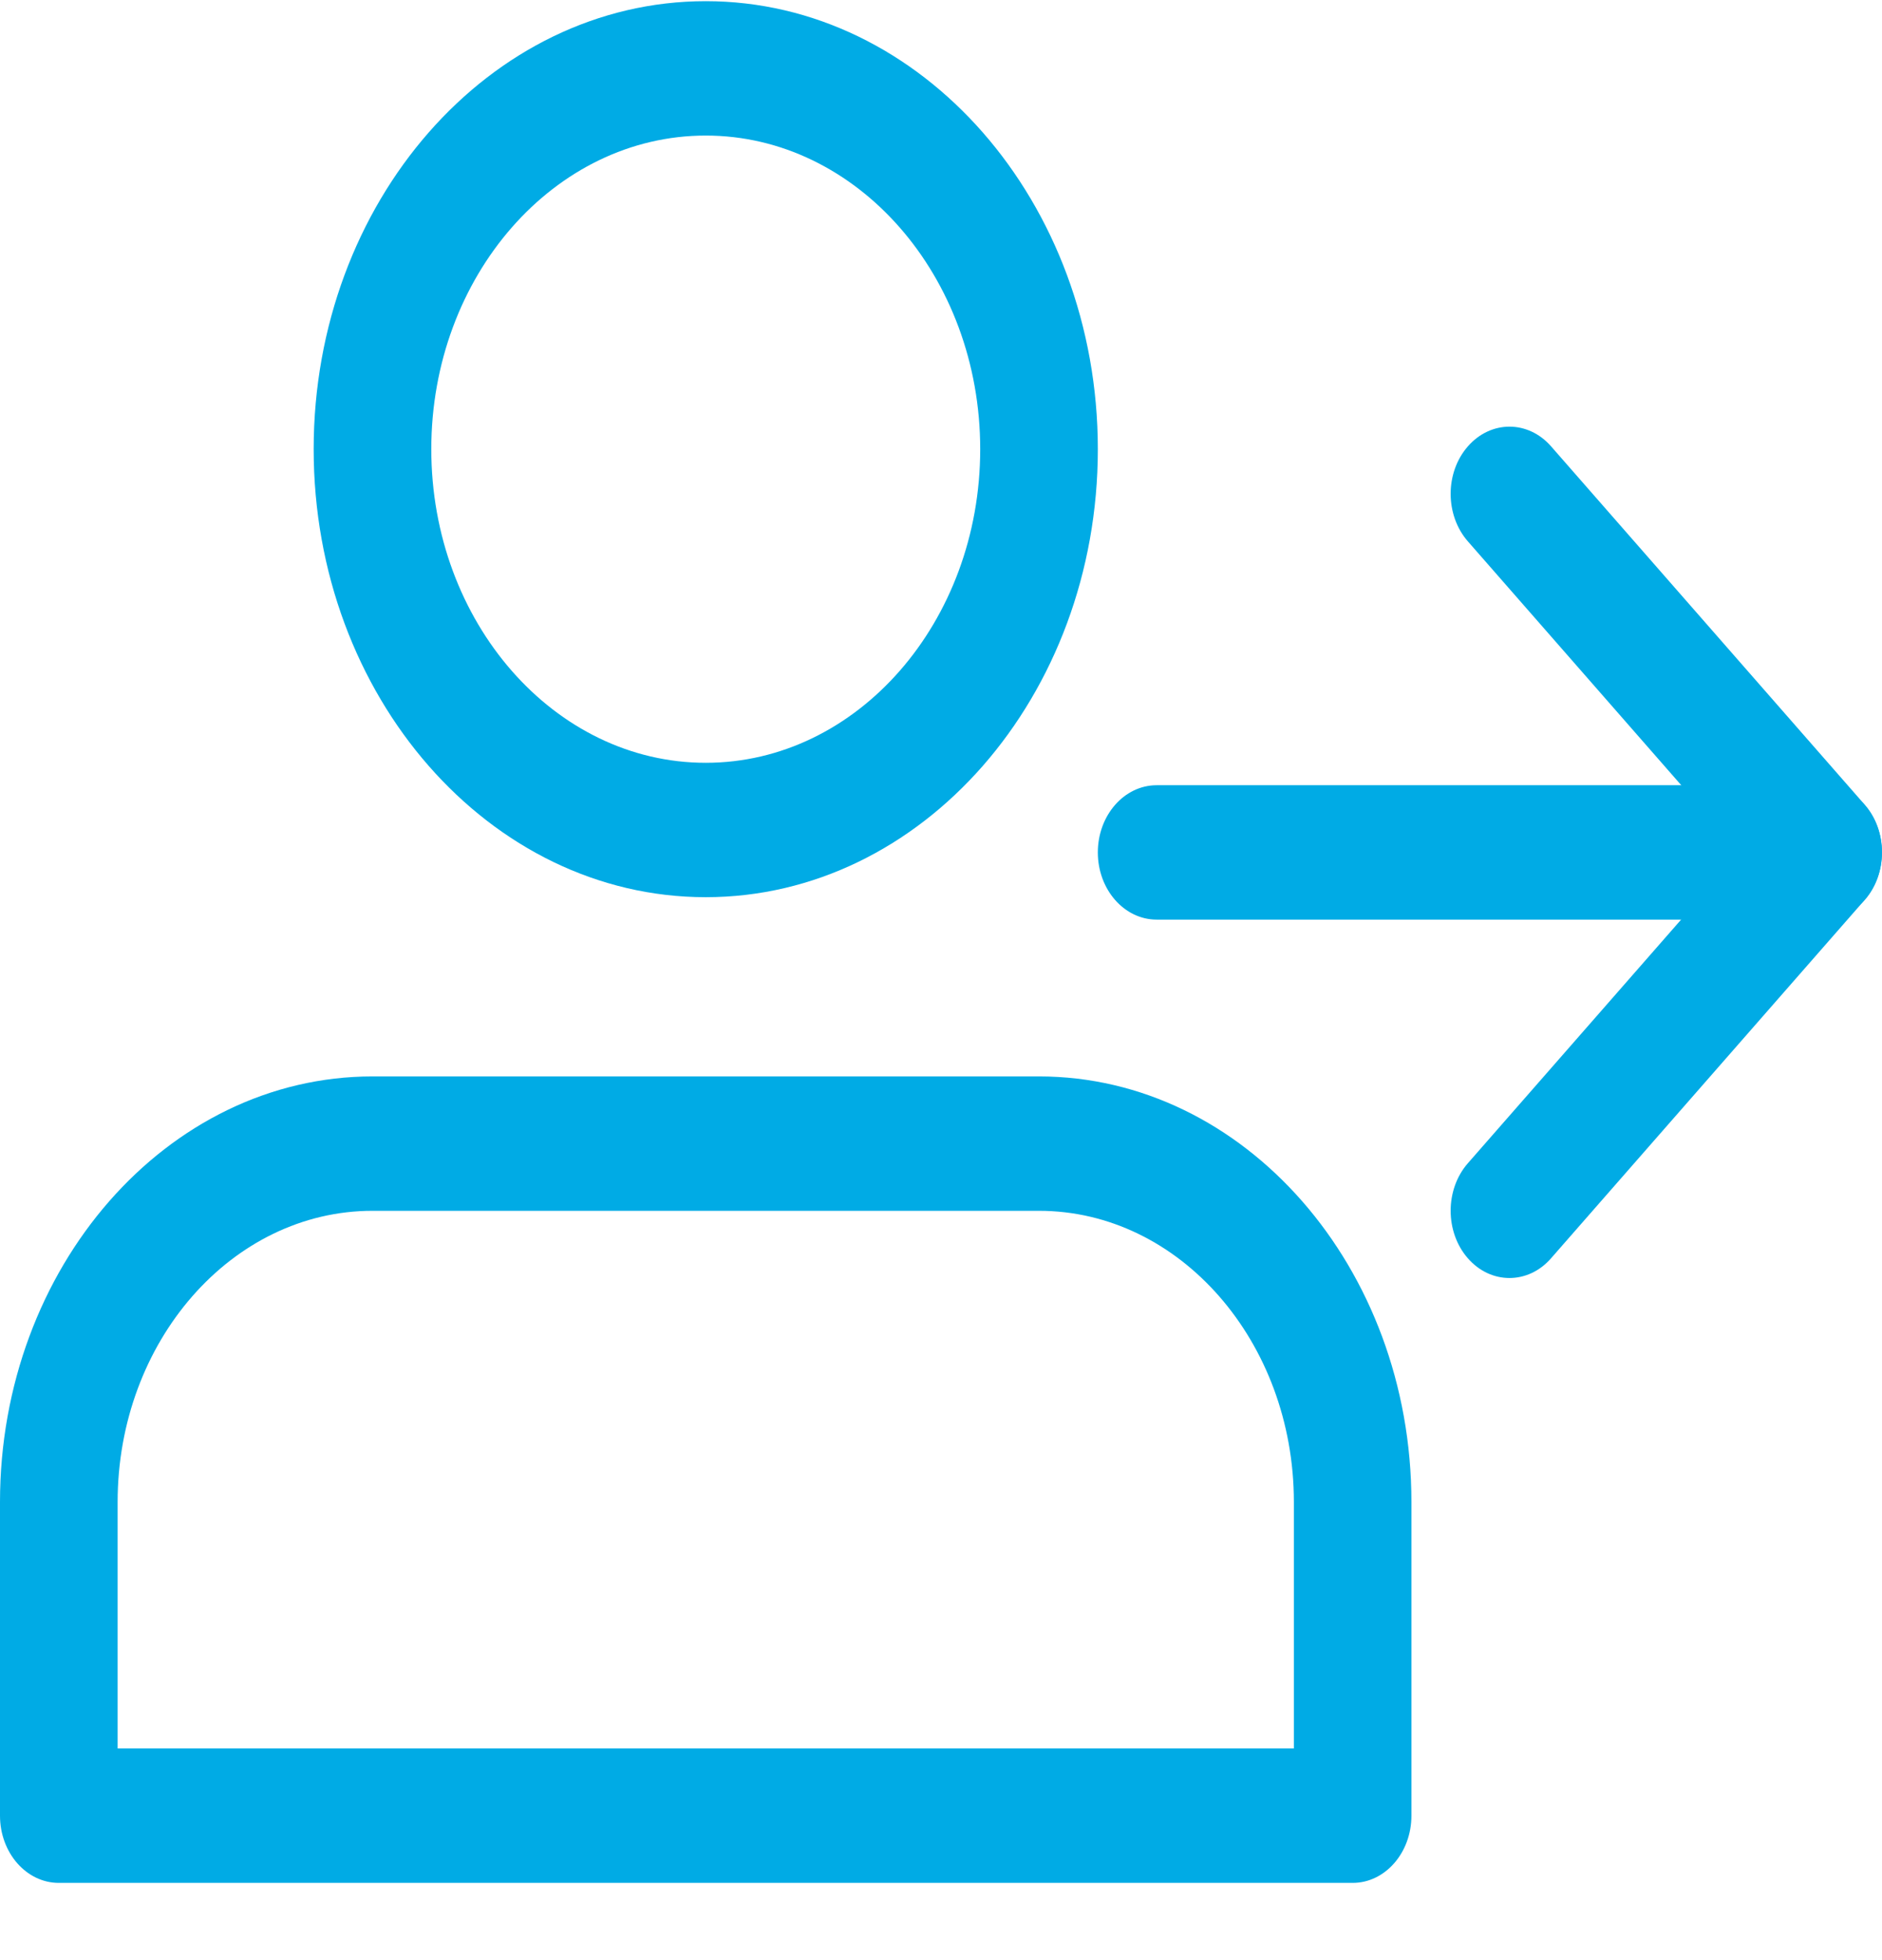 <svg width="24" height="25" viewBox="0 0 24 25" fill="none" xmlns="http://www.w3.org/2000/svg">
<path d="M9 11.443C6.243 11.443 4 8.88 4 5.729C4 2.578 6.243 0.015 9 0.015C11.757 0.015 14 2.578 14 5.729C14 8.88 11.757 11.443 9 11.443V11.443ZM9 1.729C7.07 1.729 5.5 3.523 5.5 5.729C5.5 7.935 7.07 9.729 9 9.729C10.93 9.729 12.5 7.935 12.5 5.729C12.5 3.523 10.93 1.729 9 1.729V1.729Z" fill="#00ABE5"/>
<path d="M17.25 24.015H0.75C0.336 24.015 0 23.631 0 23.158V19.158C0 16.165 2.131 13.729 4.75 13.729H13.25C15.868 13.729 17.999 16.165 17.999 19.158V23.158C17.999 23.631 17.663 24.015 17.25 24.015V24.015ZM1.5 22.3H16.5V19.158C16.5 17.11 15.041 15.443 13.25 15.443H4.75C2.958 15.443 1.5 17.11 1.5 19.158V22.3Z" fill="#00ABE5"/>
<path d="M23.249 11.729H14.75C14.336 11.729 14 11.345 14 10.872C14 10.399 14.336 10.015 14.75 10.015H23.249C23.663 10.015 23.999 10.399 23.999 10.872C23.999 11.345 23.663 11.729 23.249 11.729Z" fill="#00ABE5"/>
<path d="M19.249 16.3C19.057 16.3 18.866 16.217 18.719 16.049C18.426 15.714 18.426 15.171 18.719 14.836L22.189 10.871L18.719 6.905C18.426 6.57 18.426 6.027 18.719 5.693C19.012 5.358 19.487 5.358 19.78 5.693L23.78 10.264C24.073 10.599 24.073 11.142 23.78 11.477L19.78 16.048C19.633 16.217 19.441 16.3 19.249 16.3V16.3Z" fill="#00ABE5"/>
</svg>
